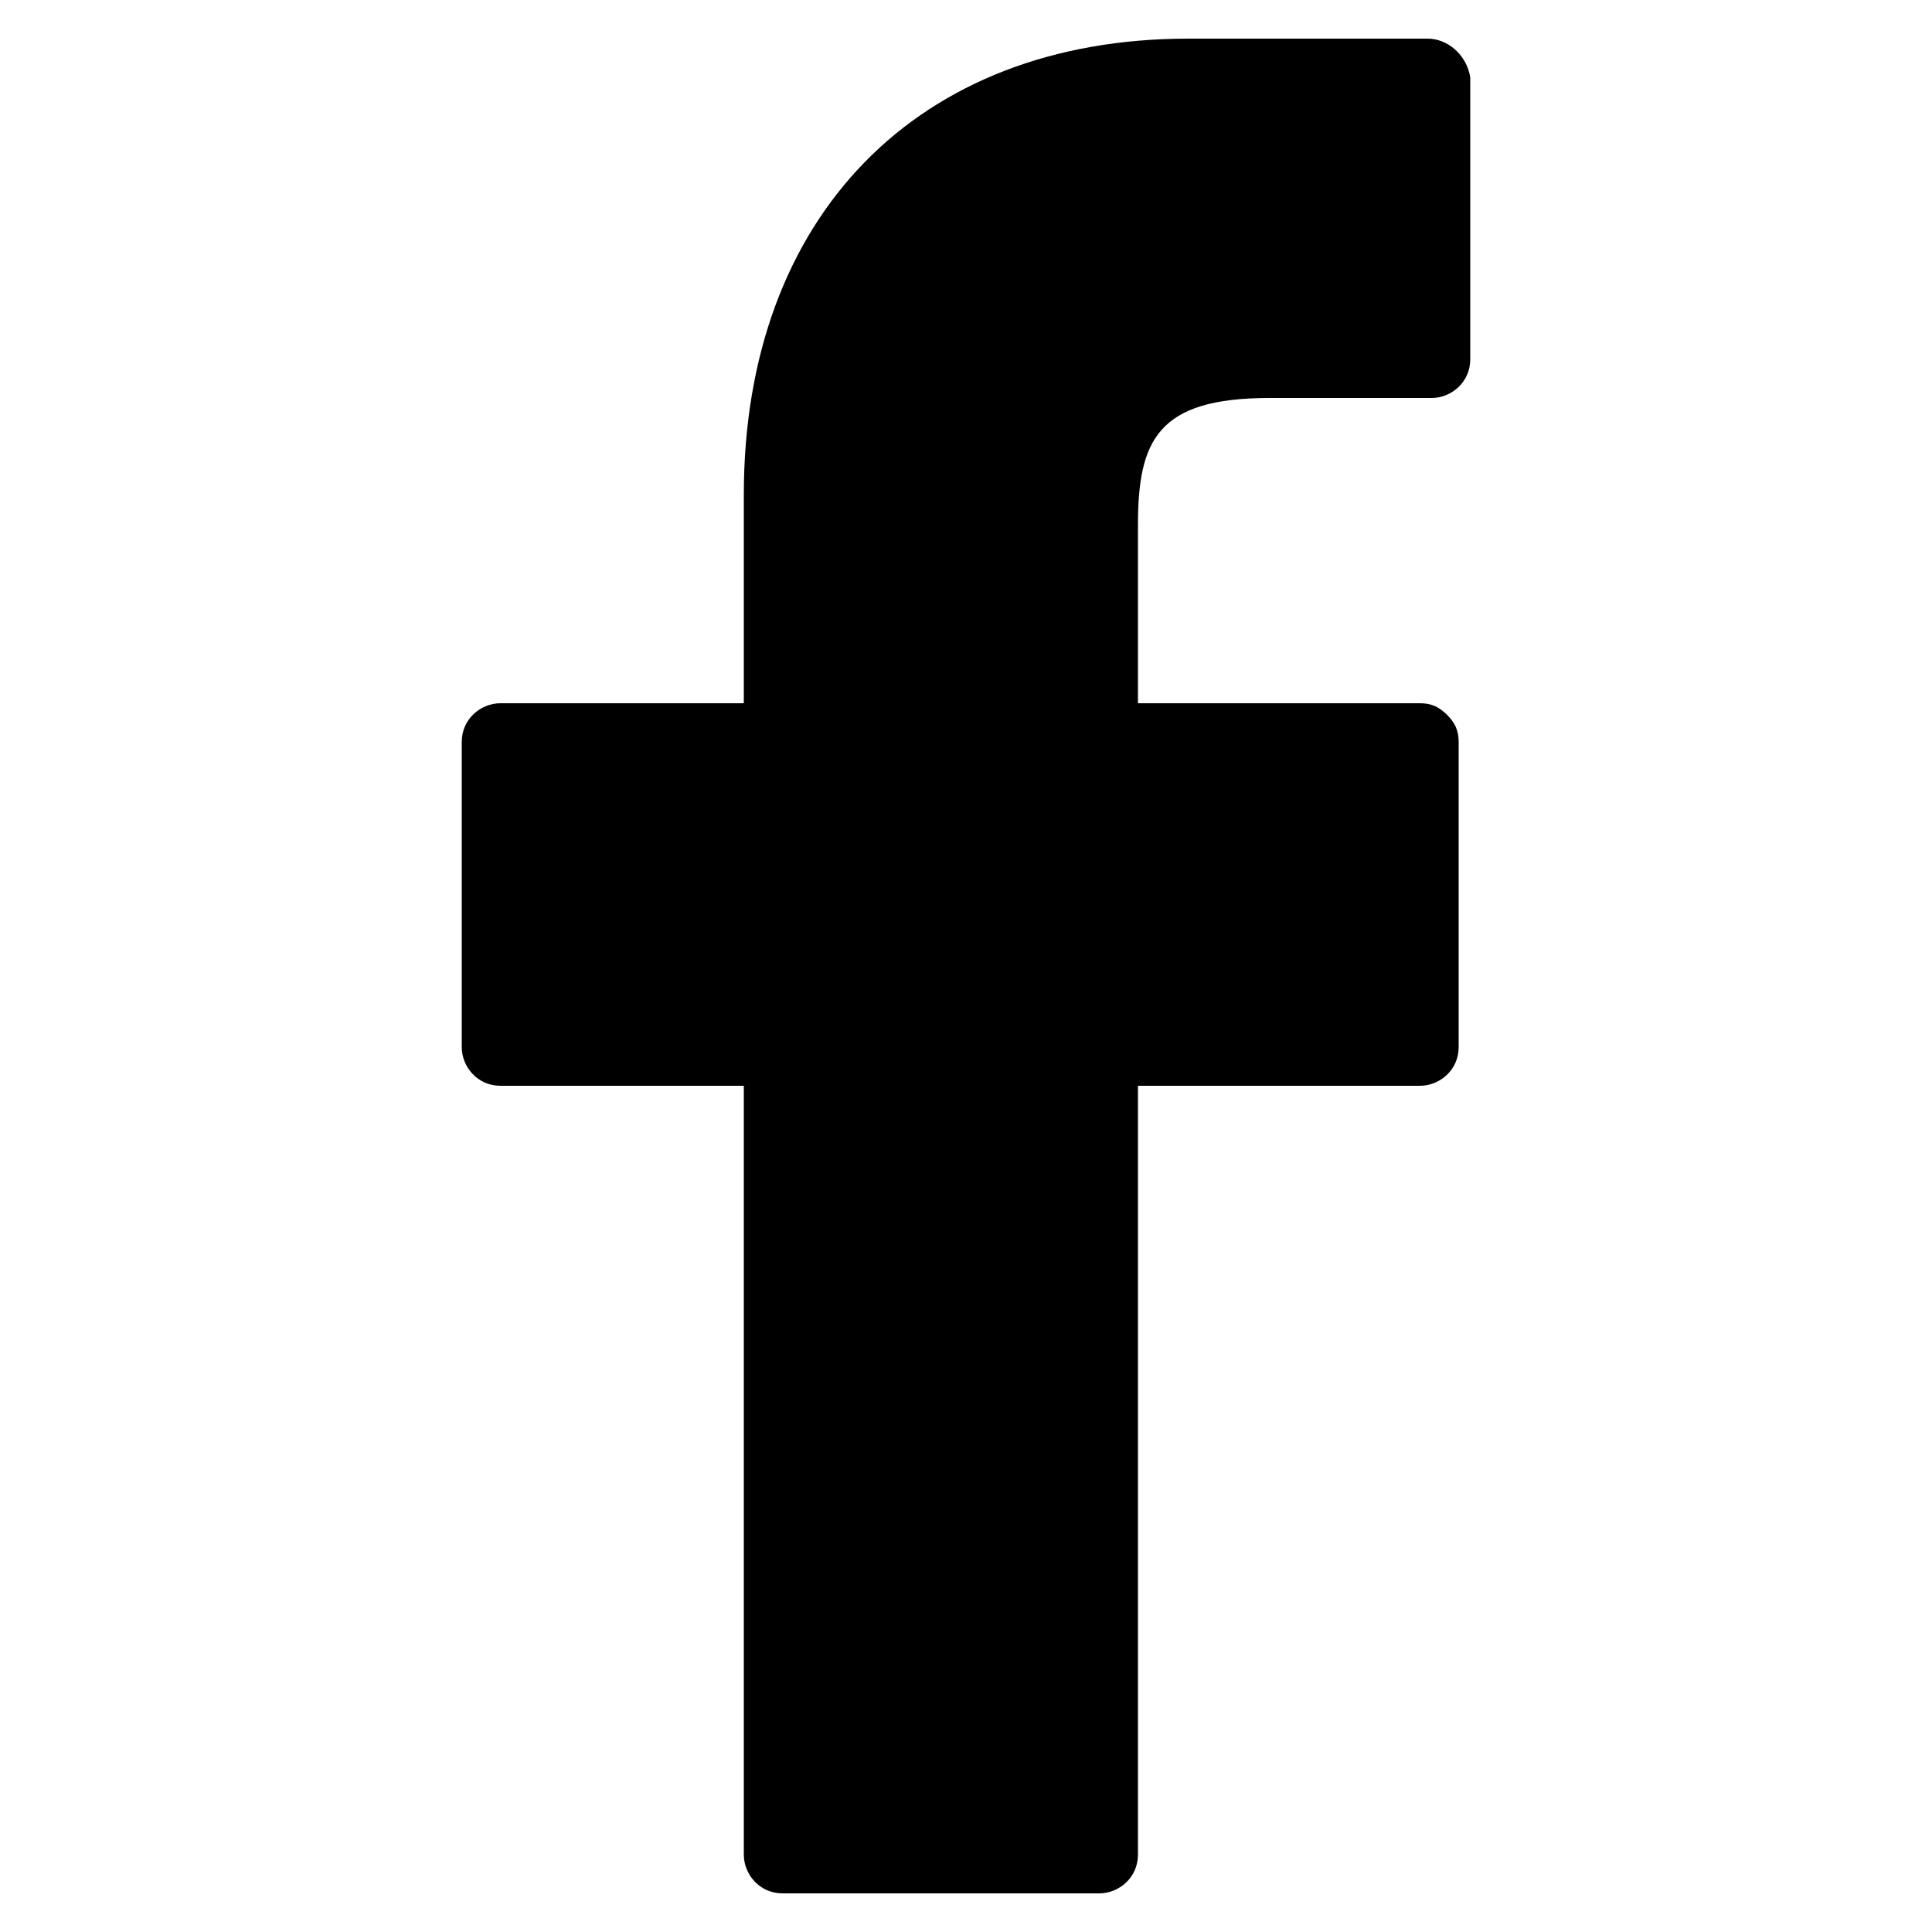 <?xml version="1.0" encoding="utf-8"?>
<!-- Generator: Adobe Illustrator 21.1.0, SVG Export Plug-In . SVG Version: 6.00 Build 0)  -->
<svg version="1.1" id="Layer_1" xmlns="http://www.w3.org/2000/svg" xmlns:xlink="http://www.w3.org/1999/xlink" x="0px" y="0px"
	 viewBox="0 0 500 500" style="enable-background:new 0 0 500 500;" xml:space="preserve">
<g id="facebook">
	<path d="M369.5,10h-62c-70,0-115,46-115,118v54h-63c-5,0-10,4-10,10v79c0,5,4,10,10,10h63v199c0,5,4,10,10,10h82c5,0,10-4,10-10
		V281h73c5,0,10-4,10-10v-79c0-3-1-5-3-7s-4-3-7-3h-73v-46c0-22,5-33,34-33h42c5,0,10-4,10-10V20C379.5,14,374.5,10,369.5,10z"/>
</g>
</svg>
